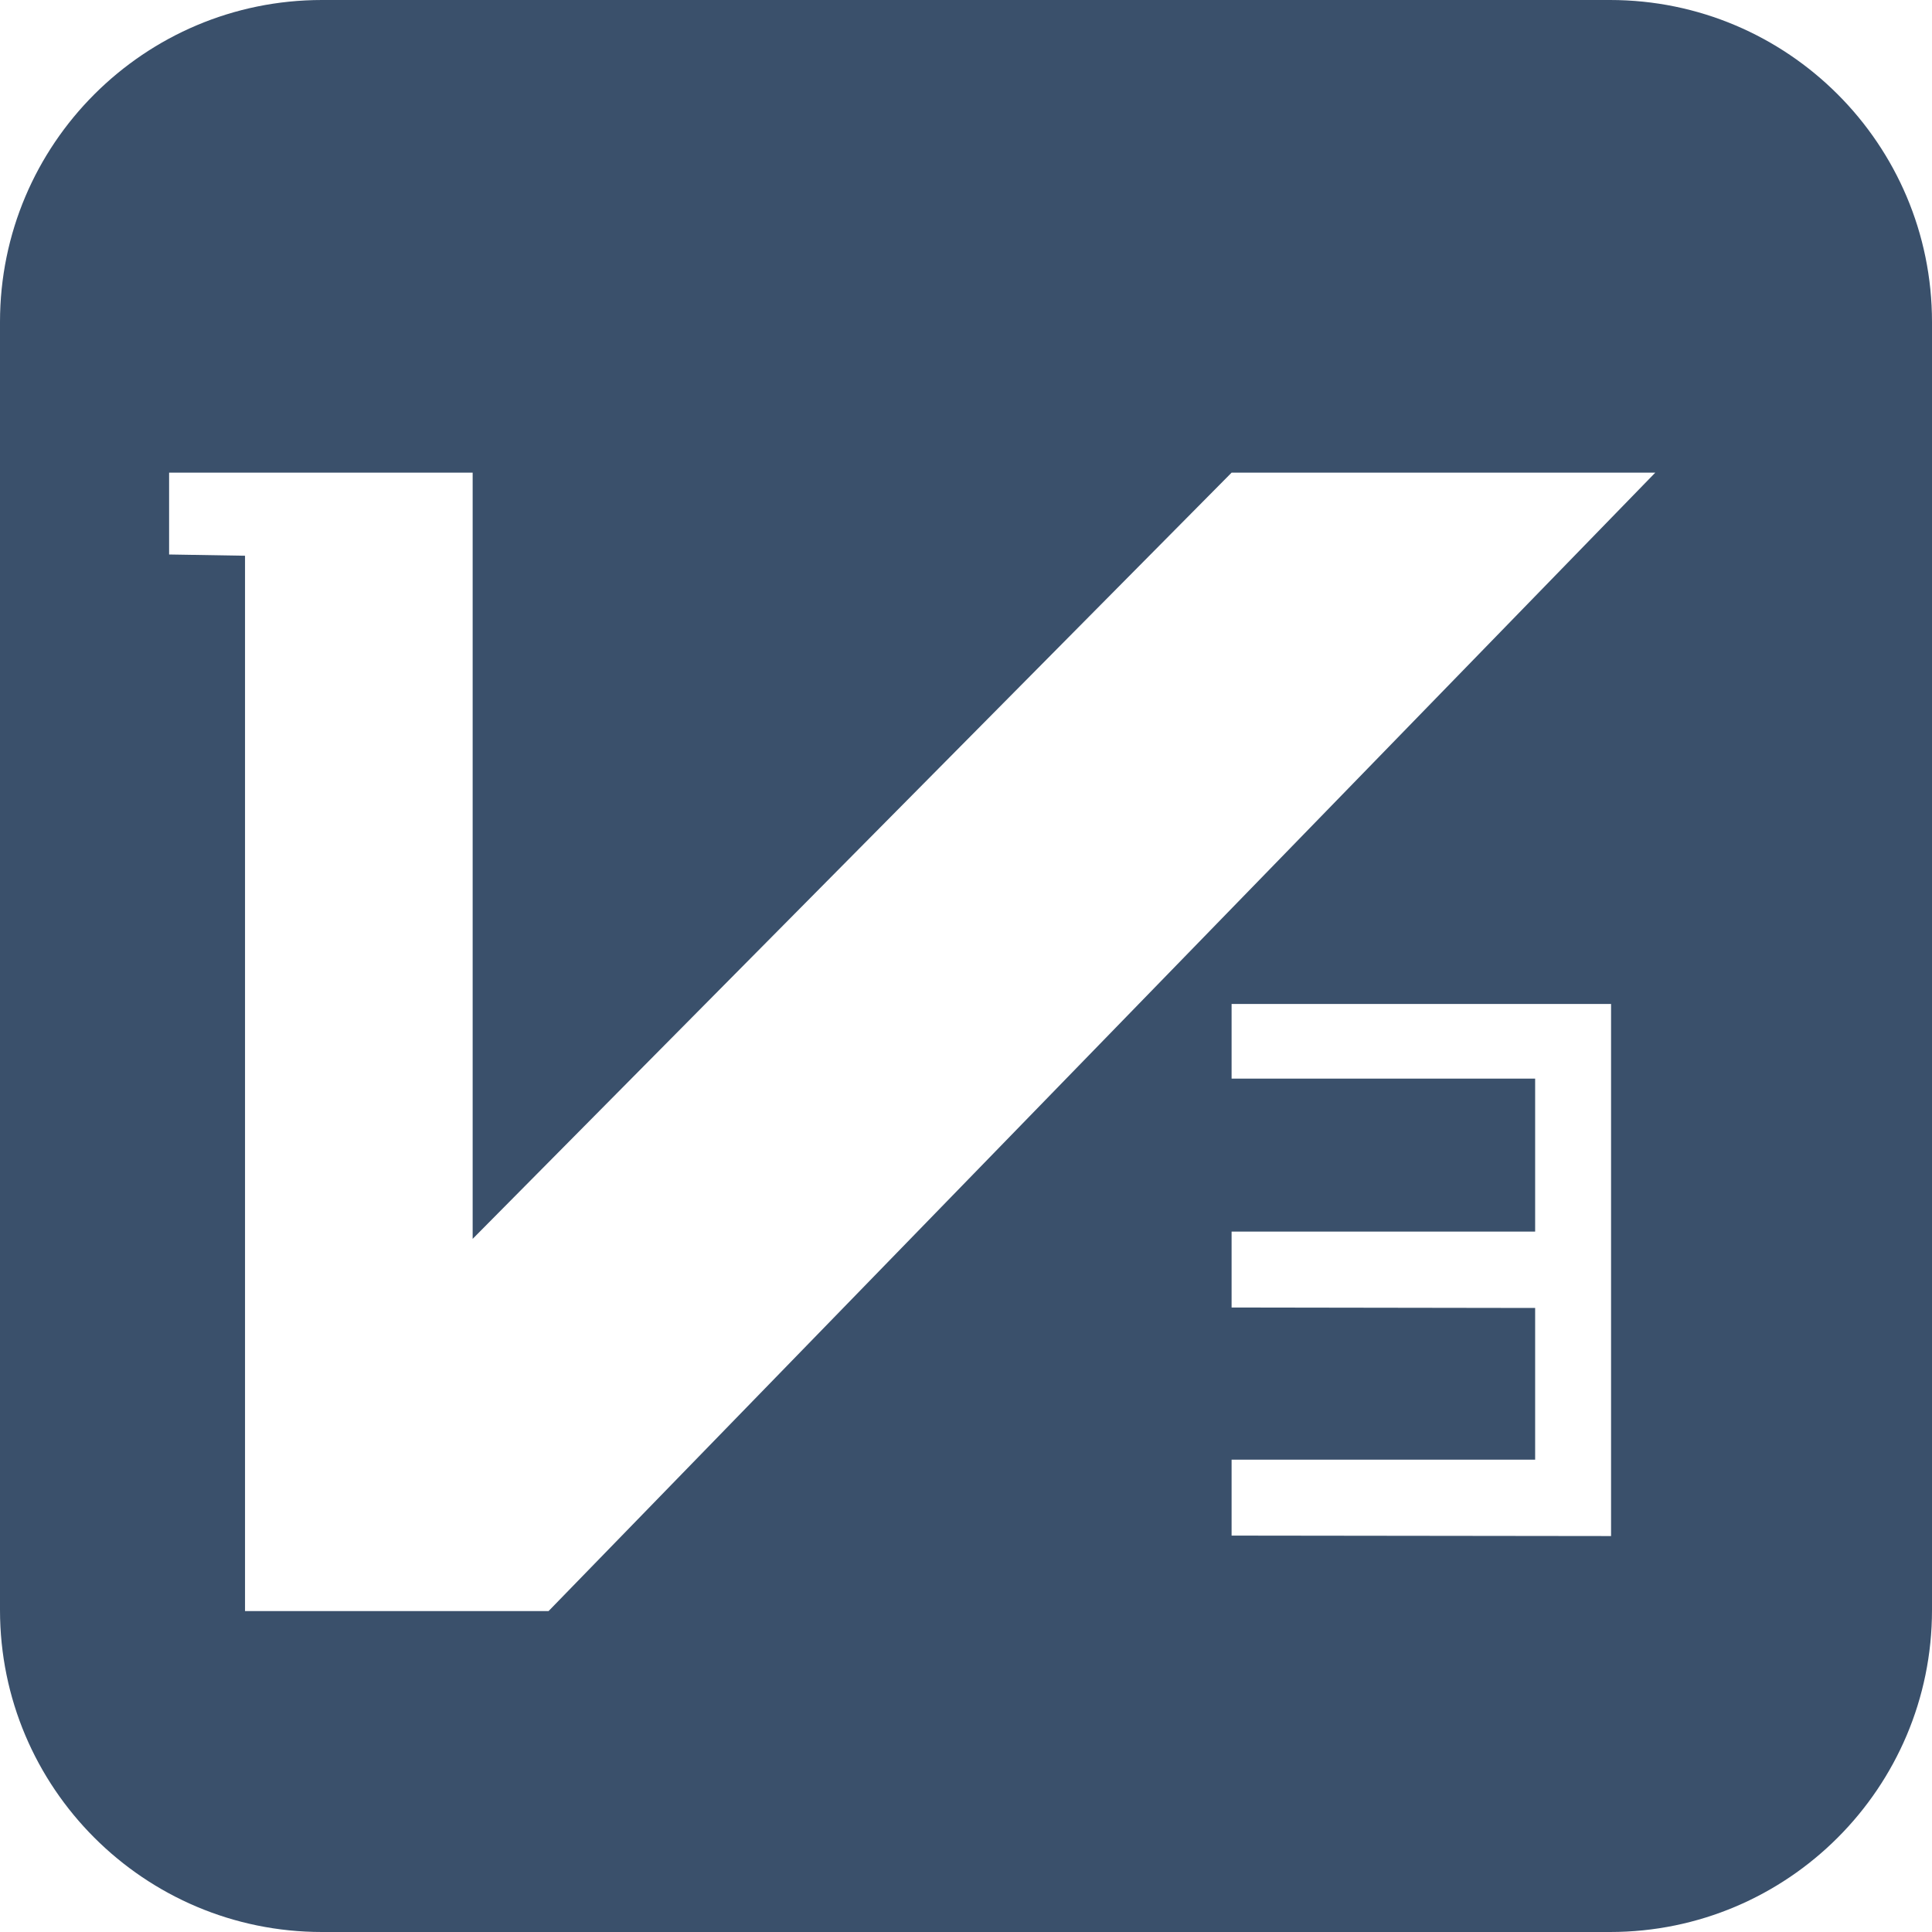 <?xml version="1.0" encoding="UTF-8"?>
<svg width="17px" height="17px" viewBox="0 0 17 17" version="1.1" xmlns="http://www.w3.org/2000/svg" xmlns:xlink="http://www.w3.org/1999/xlink">
    <!-- Generator: Sketch 52.5 (67469) - http://www.bohemiancoding.com/sketch -->
    <title>memberV3</title>
    <desc>Created with Sketch.</desc>
    <g id="Page-1" stroke="none" stroke-width="1" fill="none" fill-rule="evenodd">
        <g id="Trader---Detail" transform="translate(-342, -594)" fill="#3A506B" fill-rule="nonzero">
            <g id="Group-7-Copy" transform="translate(205, 373)">
                <g id="Group-10" transform="translate(137, 144)">
                    <g id="memberV3" transform="translate(0, 77)">
                        <path d="M14.167,0 L2.833,0 C1.269,0 0,1.269 0,2.833 L0,14.167 C0,15.731 1.269,17 2.833,17 L14.167,17 C15.731,17 17,15.731 17,14.167 L17,2.833 C17,1.269 15.731,0 14.167,0 Z M14.176,9.491 L14.176,11.51 L14.176,11.51 L14.176,13.516 L10.837,13.512 L10.837,12.844 L13.508,12.844 L13.508,11.509 L10.837,11.505 L10.837,10.837 L13.508,10.837 L13.508,9.491 L10.837,9.491 L10.837,8.834 L13.508,8.834 L14.176,8.834 L14.176,9.491 Z M4.827,14.176 L2.156,14.176 L2.156,4.89 L1.488,4.879 L1.488,4.159 L2.824,4.159 L4.159,4.159 L4.159,10.901 L10.837,4.159 L14.565,4.159 L4.827,14.176 Z" id="Shape"></path>
                    </g>
                </g>
            </g>
        </g>
    </g>
</svg>